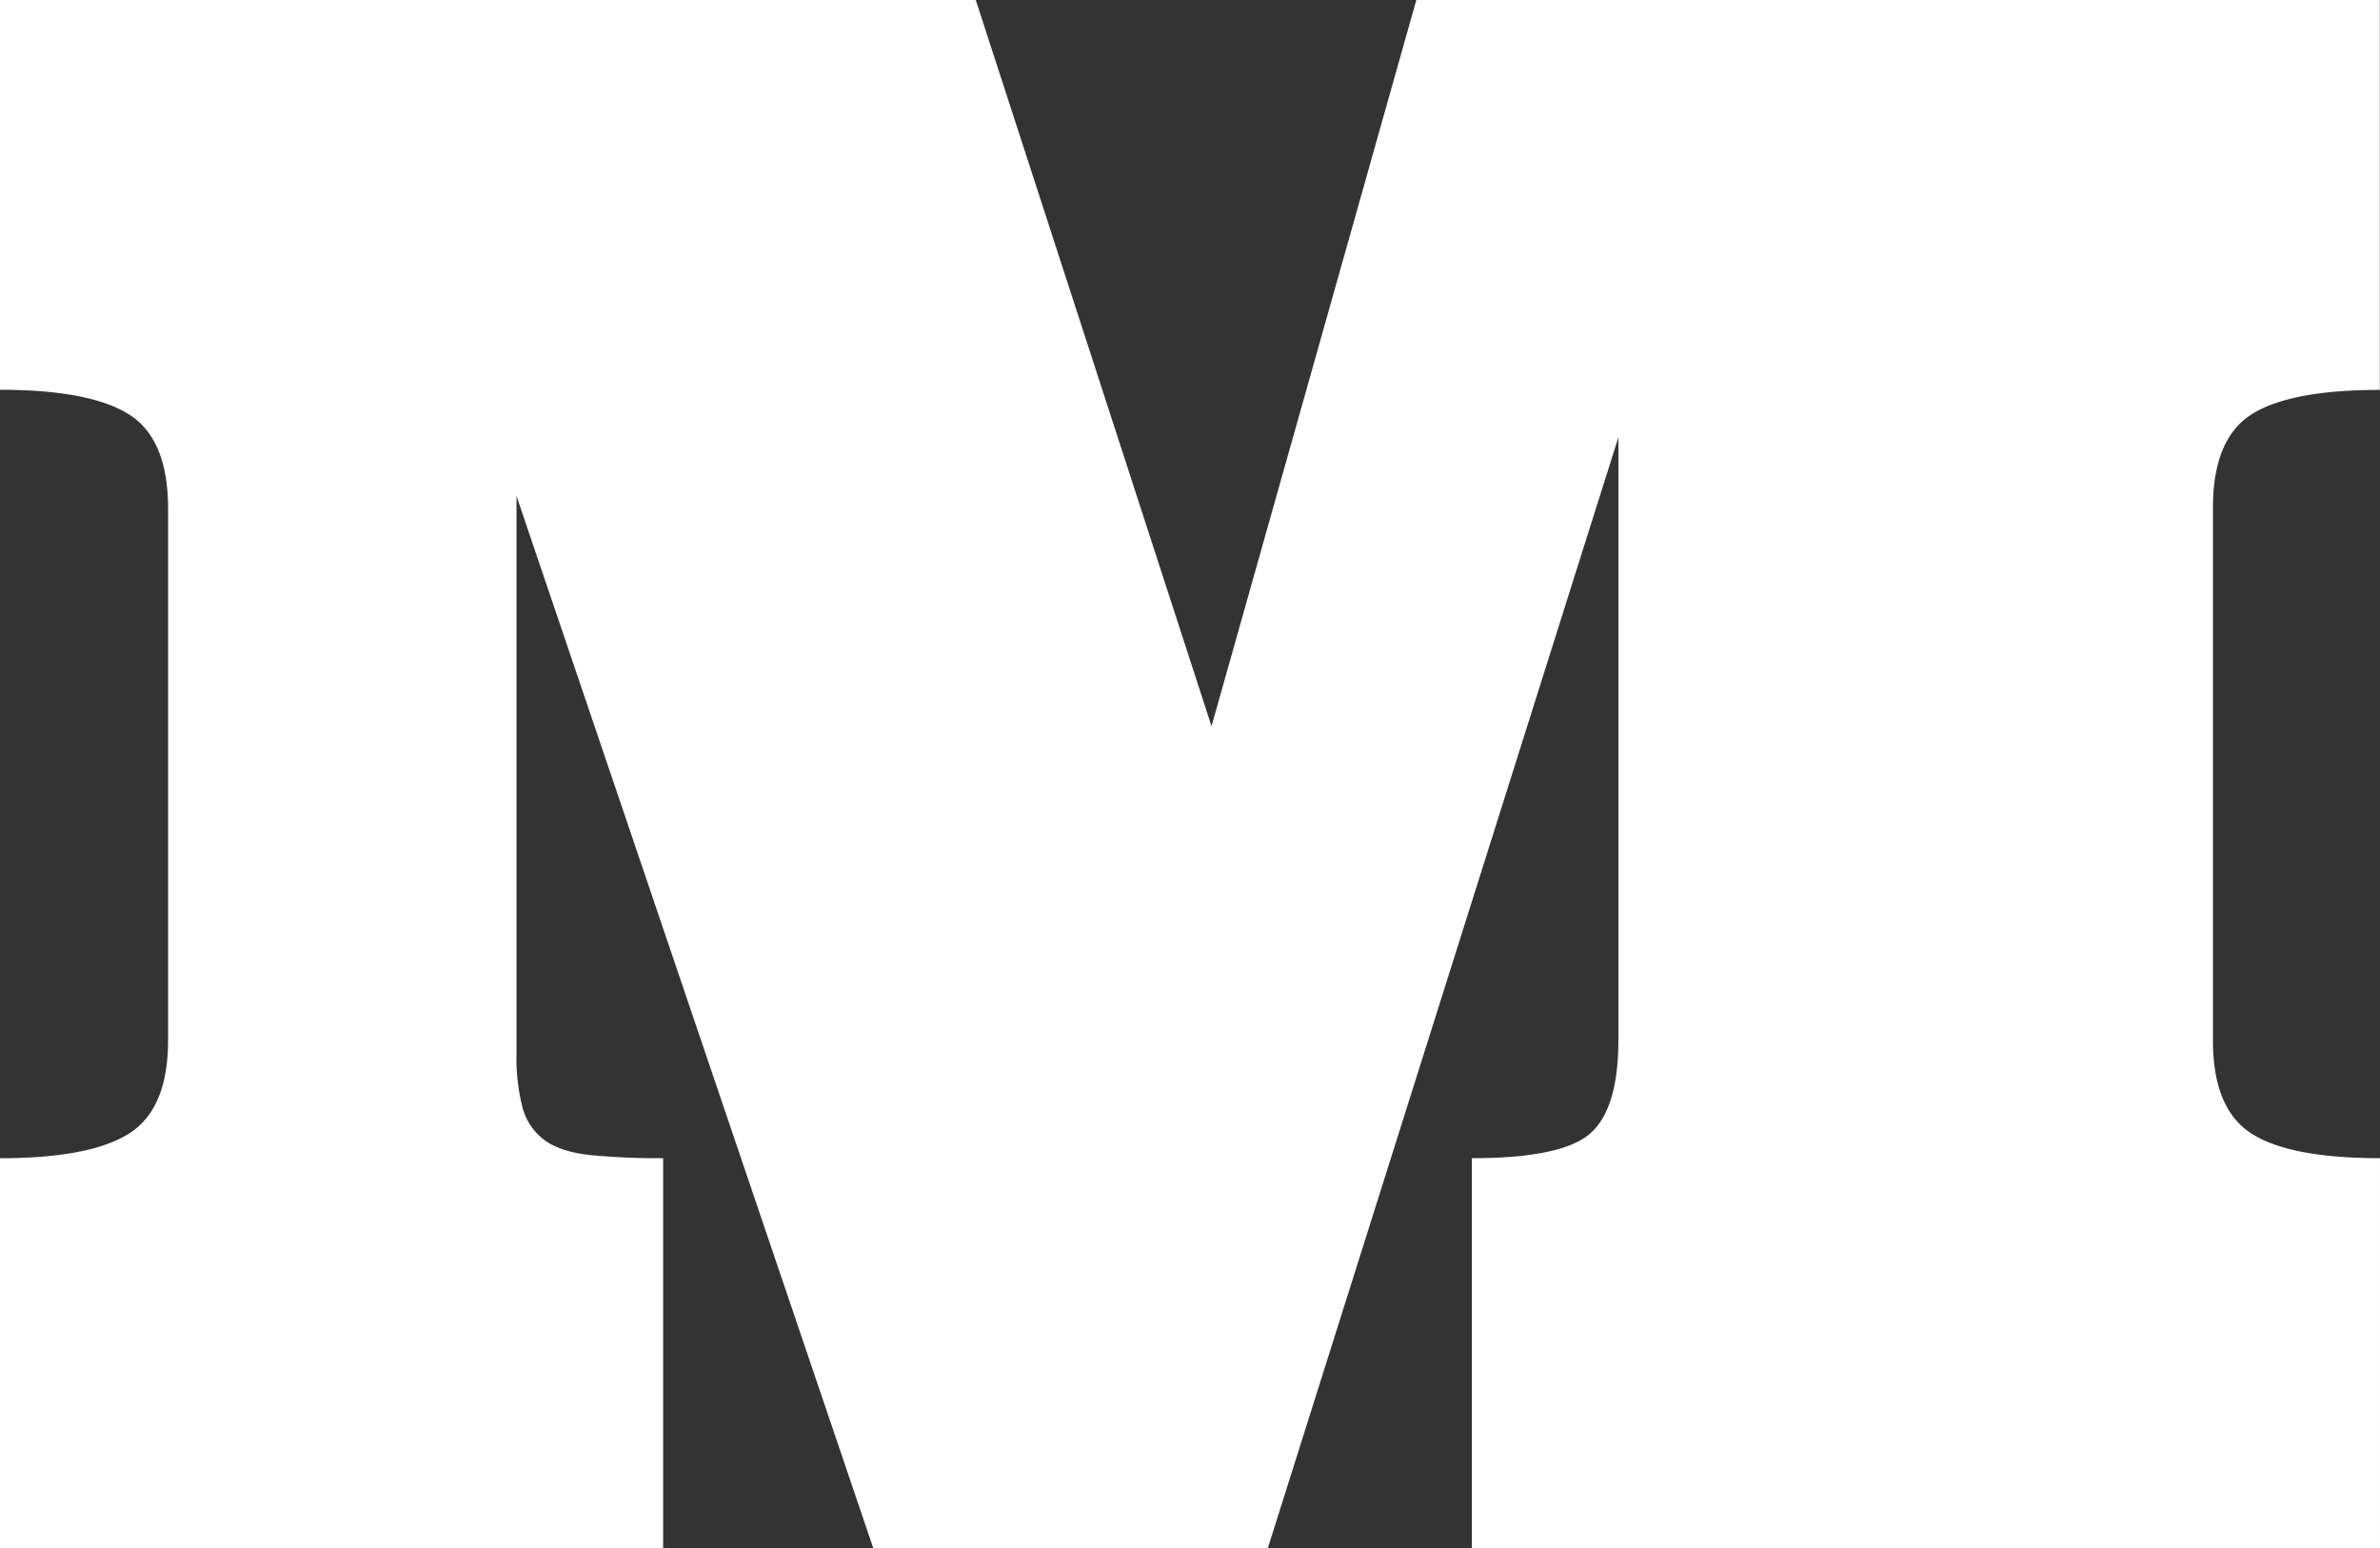 <svg data-name="Layer 1" xmlns="http://www.w3.org/2000/svg" viewBox="0 0 534.55 347.7"><rect x="0" y="0" width="534.55" height="347.7" fill="#333333" stroke="none"/><title>logo mm_klein</title><path d="M330.58 347.69v-87.57q20.26 0 26.58-5.55t6.33-20.89V98.21l-78.73 249.48h-88.63l-80.12-236.28v125.1a44.59 44.59 0 0 0 1.39 12.39 13.35 13.35 0 0 0 4.95 7.2q3.57 2.59 10.13 3.31a159.44 159.44 0 0 0 16.46.71v87.57H0v-87.56q20.26 0 29-5.55t8.75-20.89V114.21q0-15.58-8.75-21.12T0 87.54V0h219.16l52.95 163.1 46-163.1h216.4v87.57q-20.26 0-28.89 5.55t-8.59 21.09v119.47q0 15.34 8.63 20.89t28.89 5.55v87.57h-204z" fill="#fff"/></svg>